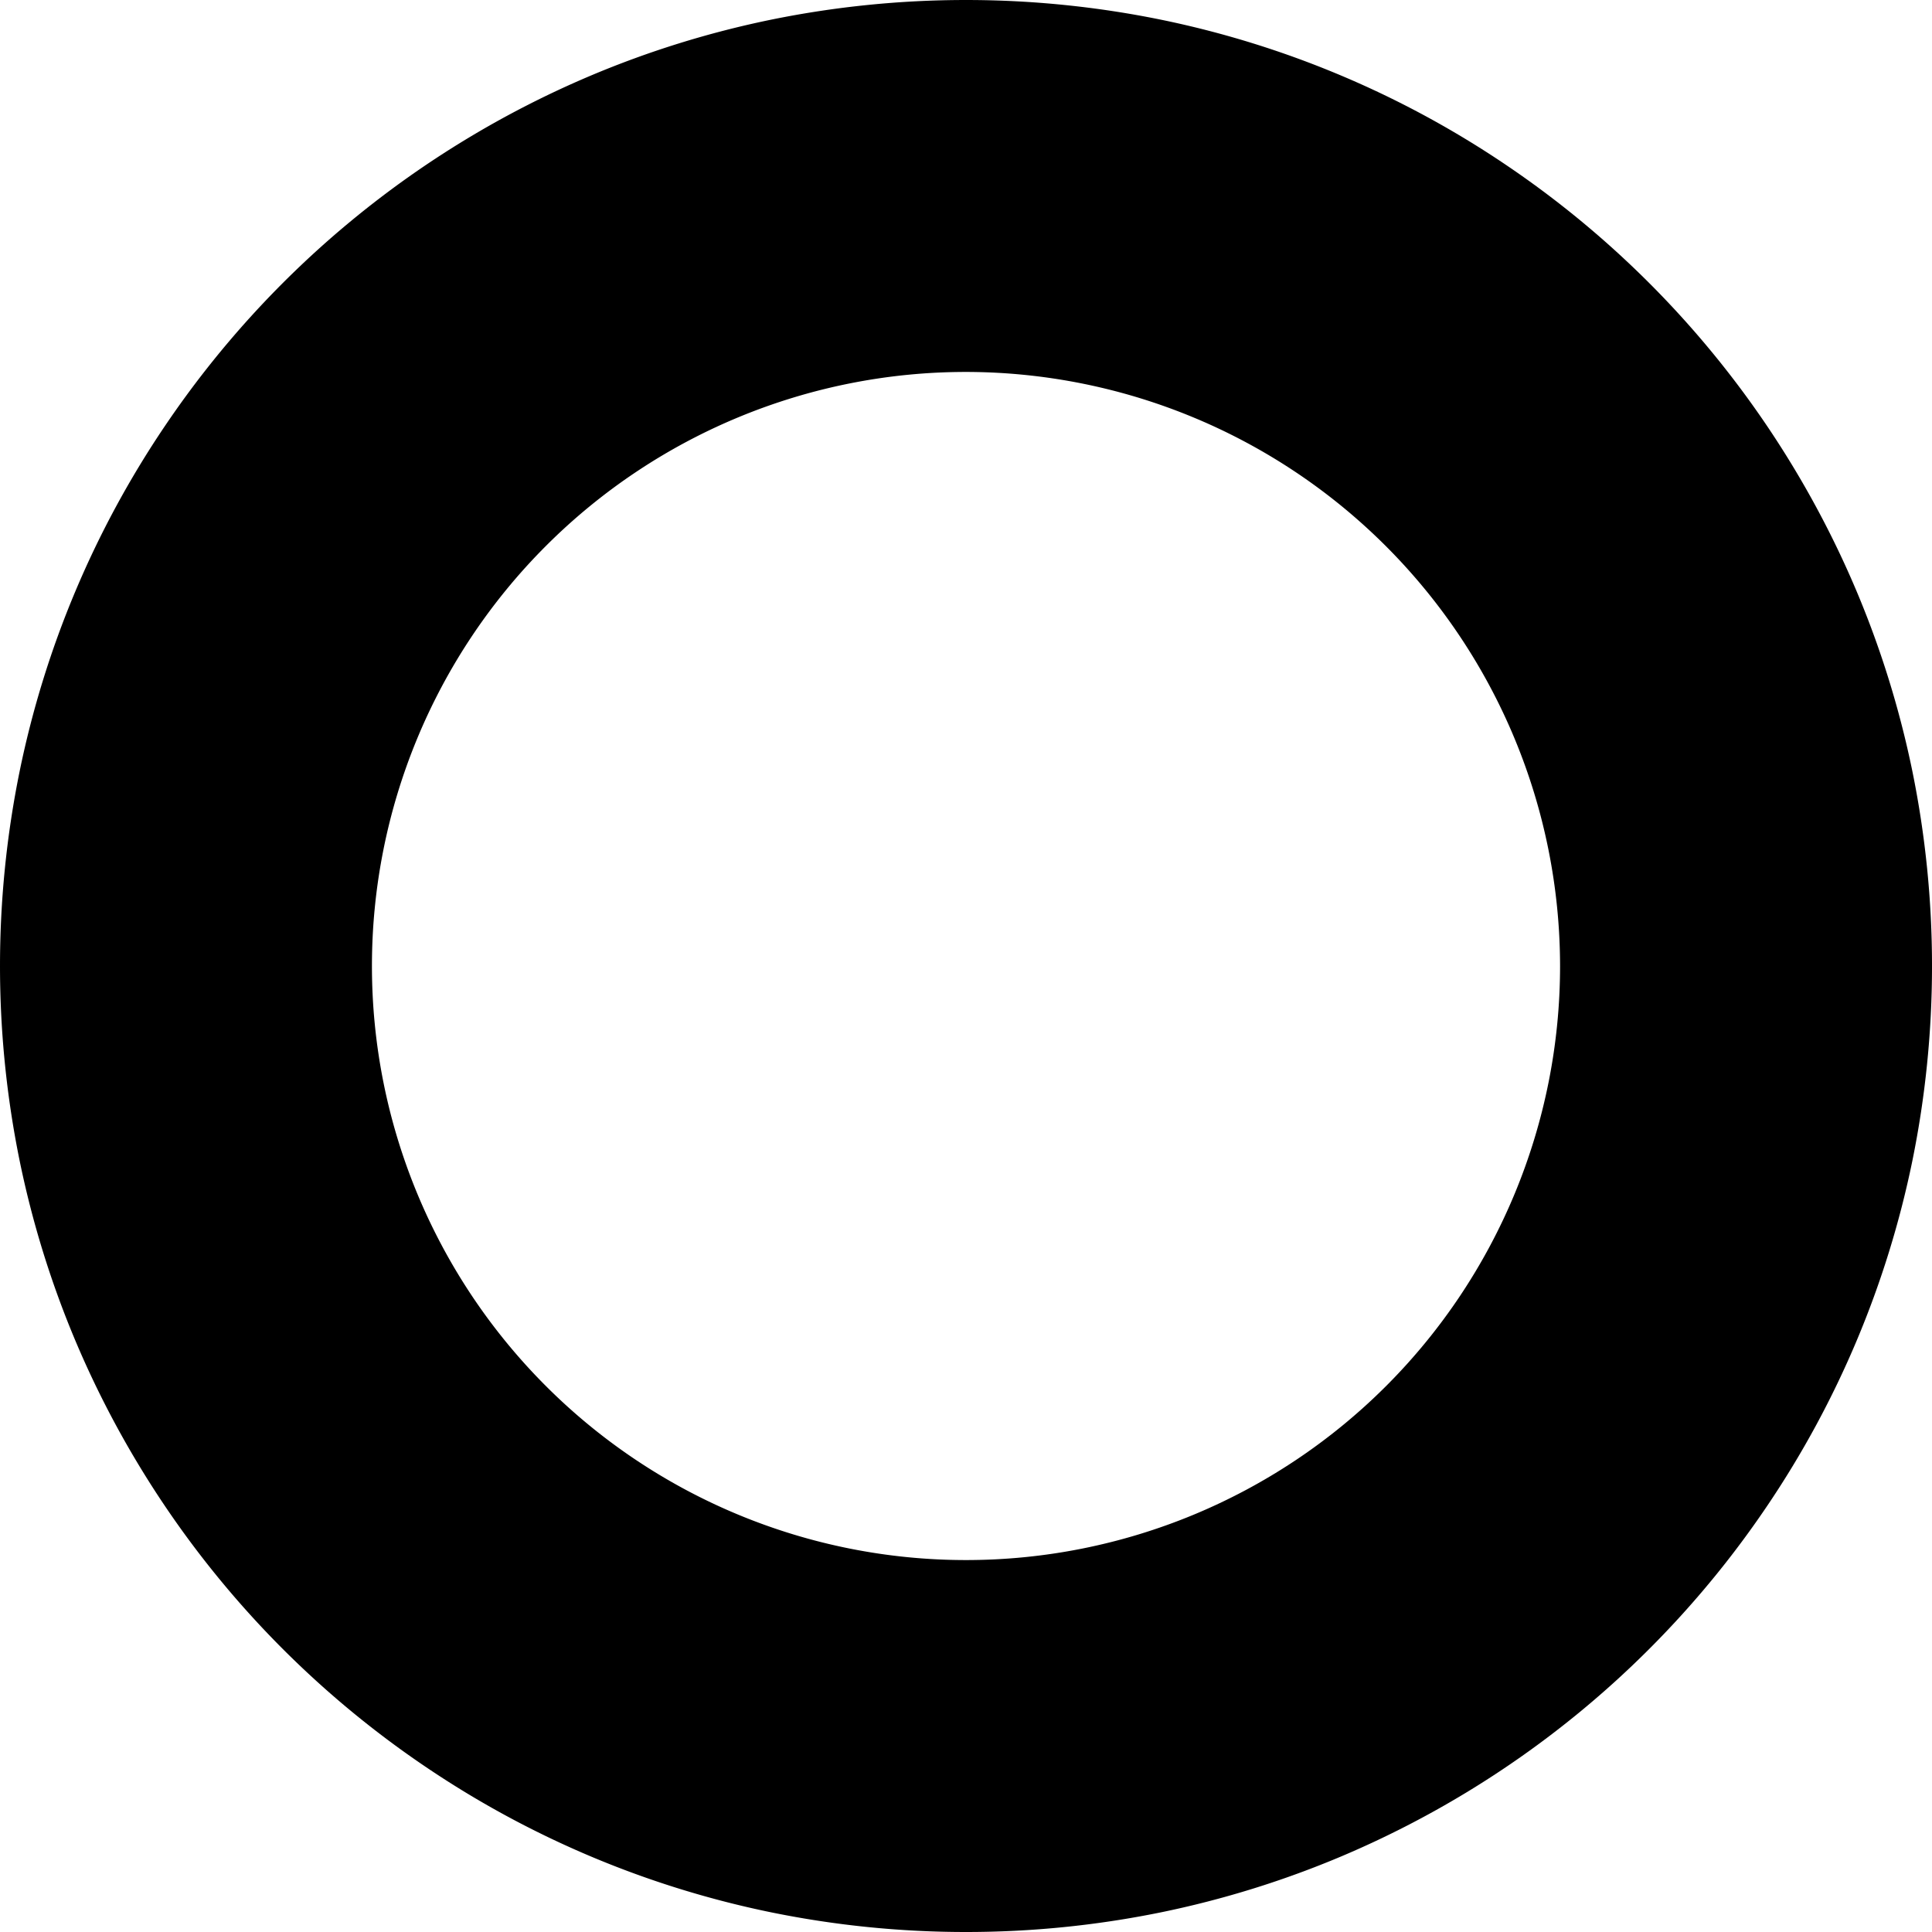 <svg xmlns="http://www.w3.org/2000/svg" width="374" height="374" viewBox="0 0 374 374">
  <path id="Subtraction_1" data-name="Subtraction 1" d="M1021,817a188.385,188.385,0,0,1-37.687-3.8,185.975,185.975,0,0,1-66.866-28.138A187.545,187.545,0,0,1,848.7,702.789a186.061,186.061,0,0,1-10.9-35.1,188.824,188.824,0,0,1,0-75.374,185.982,185.982,0,0,1,28.137-66.866A187.547,187.547,0,0,1,948.211,457.7a186.054,186.054,0,0,1,35.1-10.9,188.822,188.822,0,0,1,75.374,0,185.973,185.973,0,0,1,66.867,28.138,187.543,187.543,0,0,1,67.751,82.275,186.042,186.042,0,0,1,10.9,35.1,188.821,188.821,0,0,1,0,75.374,185.979,185.979,0,0,1-28.137,66.866,187.549,187.549,0,0,1-82.275,67.751,186.074,186.074,0,0,1-35.1,10.9A188.388,188.388,0,0,1,1021,817Zm0-302a115,115,0,1,0,115,115A115.13,115.13,0,0,0,1021,515Z" transform="translate(-834 -443)"/>
</svg>
